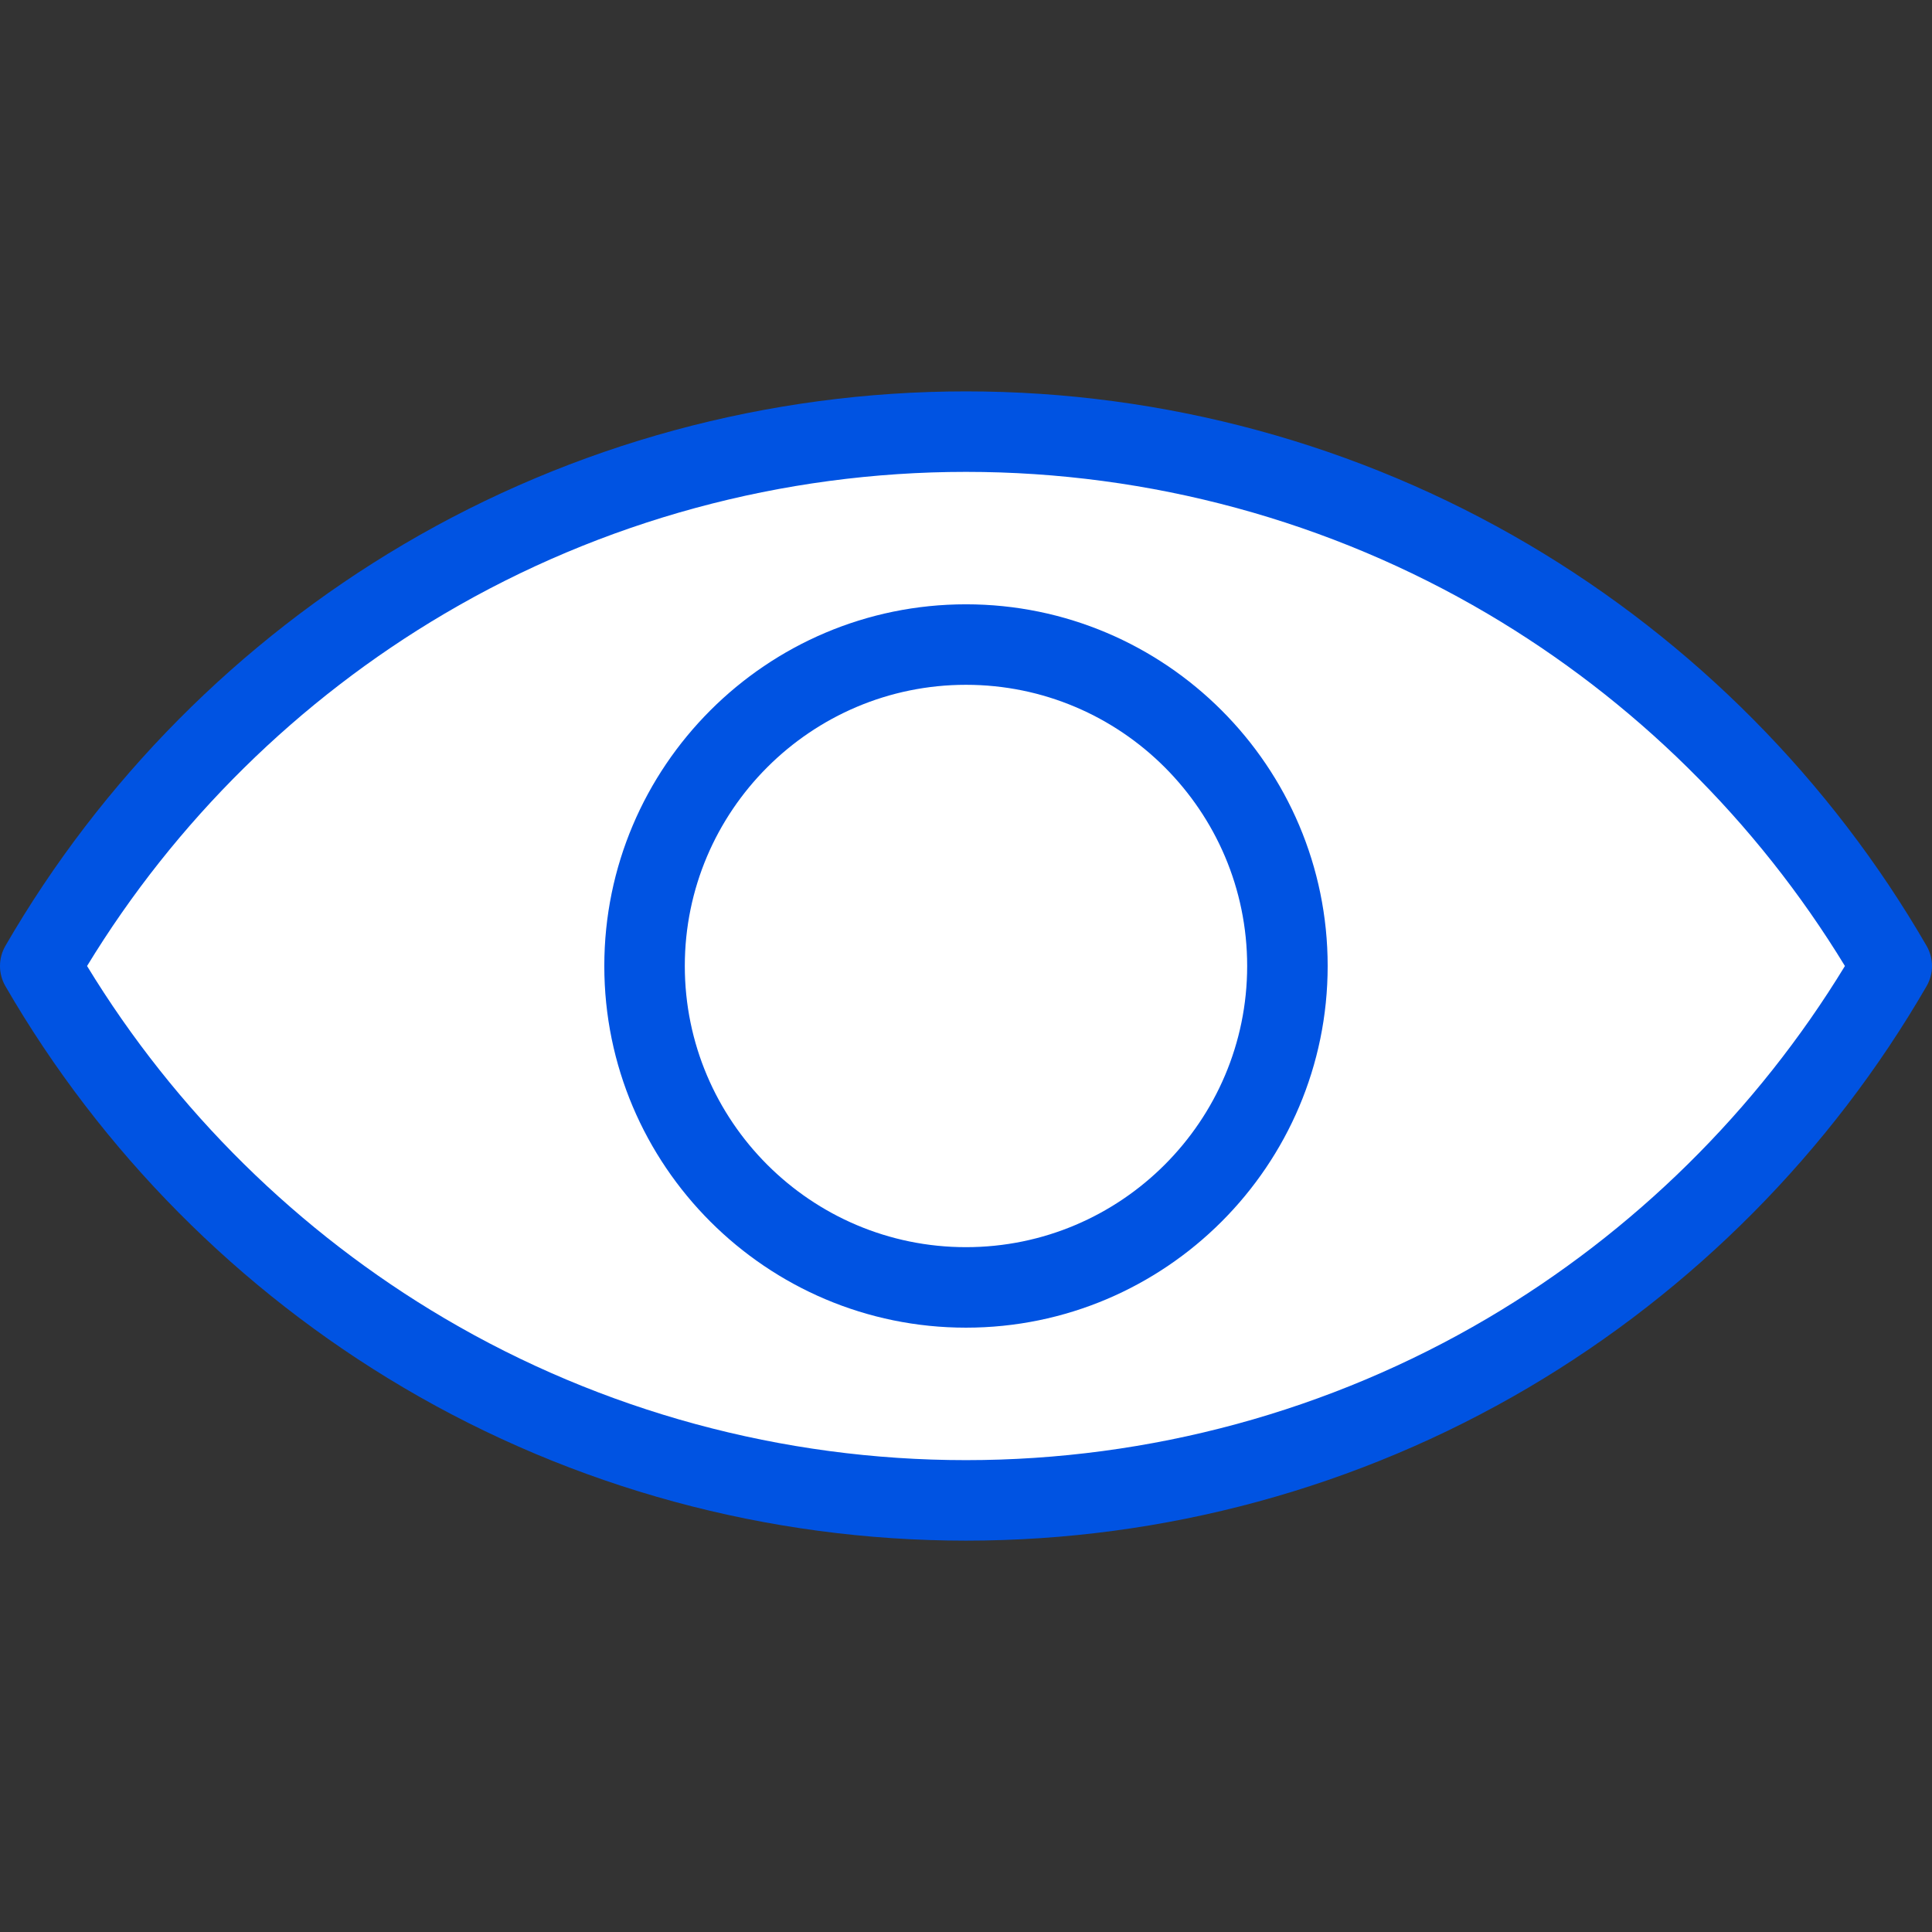 <svg width="512" height="512" viewBox="0 0 512 512" fill="none" xmlns="http://www.w3.org/2000/svg">
<rect x="0" y="0" width="512" height="512" fill="#333333" stroke="none"/>
<path d="M188.5 124.583L314.166 113.75L415.458 157.083L506.999 260L415.458 351.541L314.166 393.791H212.875L119.167 364.541L17.875 273L29.25 221.542L87.208 168.458L188.5 124.583Z" fill="white"/>
<path d="M510.565 250.66C485.185 206.791 448.692 169.997 405.03 144.258C360.04 117.737 308.506 103.719 255.999 103.719C203.492 103.719 151.957 117.737 106.967 144.258C63.304 169.998 26.811 206.791 1.433 250.66C-0.478 253.965 -0.478 258.038 1.433 261.344C26.811 305.213 63.304 342.007 106.967 367.745C151.958 394.267 203.492 408.286 255.999 408.286C308.506 408.286 360.04 394.267 405.03 367.745C448.692 342.006 485.185 305.213 510.565 261.344C512.476 258.037 512.476 253.965 510.565 250.66ZM394.195 349.368C352.485 373.955 304.698 386.952 255.998 386.952C207.298 386.952 159.51 373.955 117.8 349.368C79.08 326.542 46.437 294.345 23.071 256.001C46.437 217.657 79.08 185.46 117.8 162.635C159.51 138.047 207.298 125.051 255.998 125.051C304.698 125.051 352.485 138.047 394.195 162.635C432.915 185.46 465.558 217.656 488.925 256.001C465.558 294.345 432.916 326.542 394.195 349.368Z" fill="#0053E2"/>
<path d="M255.996 160.148C203.145 160.148 160.148 203.145 160.148 255.996C160.148 308.848 203.145 351.845 255.996 351.845C308.848 351.845 351.845 308.848 351.845 255.996C351.845 203.146 308.847 160.148 255.996 160.148ZM255.996 330.512C214.909 330.512 181.481 297.085 181.481 255.996C181.481 214.909 214.909 181.481 255.996 181.481C297.085 181.481 330.512 214.909 330.512 255.996C330.512 297.085 297.085 330.512 255.996 330.512Z" fill="#0053E2"/>
</svg>
